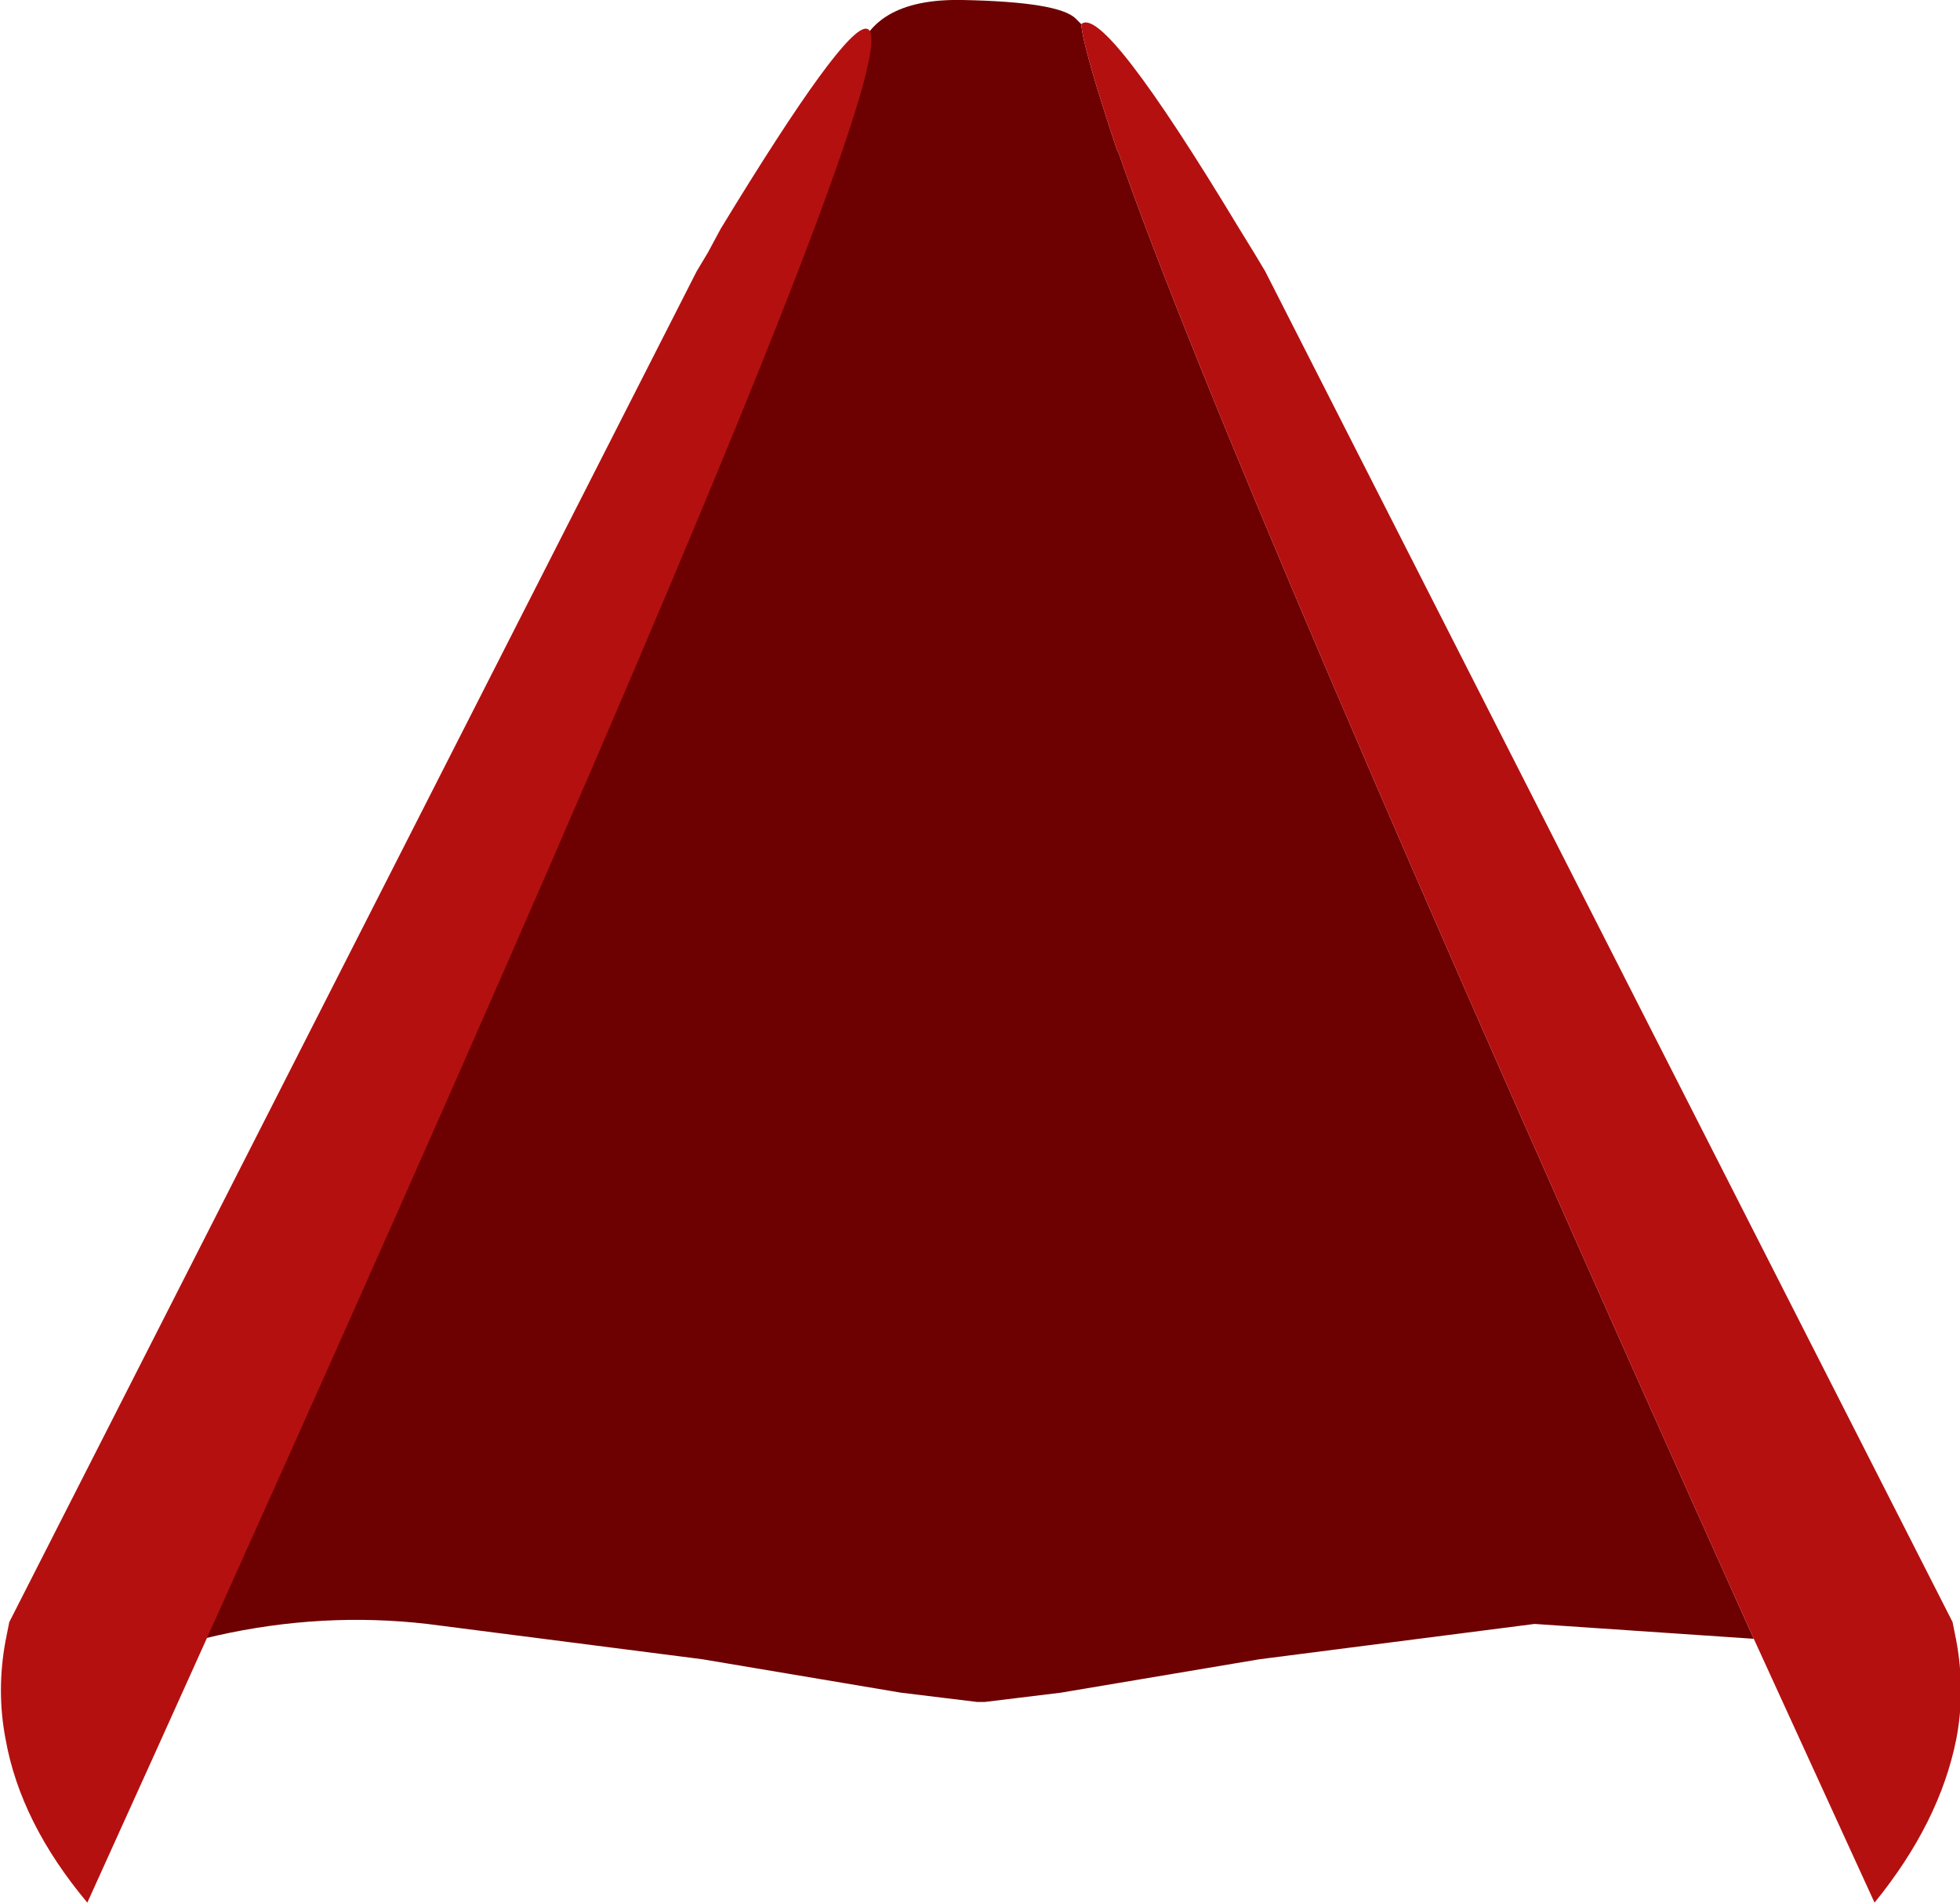 <svg xmlns="http://www.w3.org/2000/svg" xmlns:ffdec="https://www.free-decompiler.com/flash" xmlns:xlink="http://www.w3.org/1999/xlink" ffdec:objectType="frame" width="52.75" height="51.2"><use ffdec:characterId="1" xlink:href="#a" width="52.75" height="51.2"/><defs><g id="a" fill-rule="evenodd"><path fill="#6d0000" d="m47.2 44.1-5.9-.4-7.4.95-5.35.9-2.05.25h-.2l-2.05-.25-5.35-.9-7.4-.95Q5.85 43.05.15 46.25q3.15-7.75 6.35-13 3.15-5.3 6.05-11.5Q15.4 15.5 18.3 10.6l3.45-5.7q.55-.8.05-.6t.2-.25q.65-.45 1-2.3.35-1.8 2.9-1.75 2.6.05 3.05.5l.15.15q.05.65.95 3.35l.05.1q3 8.65 17.1 40"/><path fill="#b41010" d="M29.1.65q.6-.55 4.25 5.5l.4.65.3.5 18.5 36.35.1.5q.25 1.35 0 2.65-.45 2.25-2.2 4.4l-3.25-7.1q-14.1-31.35-17.1-40l-.05-.1q-.9-2.7-.95-3.35M18.75 7.3l.3-.5.35-.65Q32.7-15.7 2.35 51.2q-1.8-2.15-2.2-4.4-.25-1.3 0-2.65l.1-.5z"/></g></defs></svg>